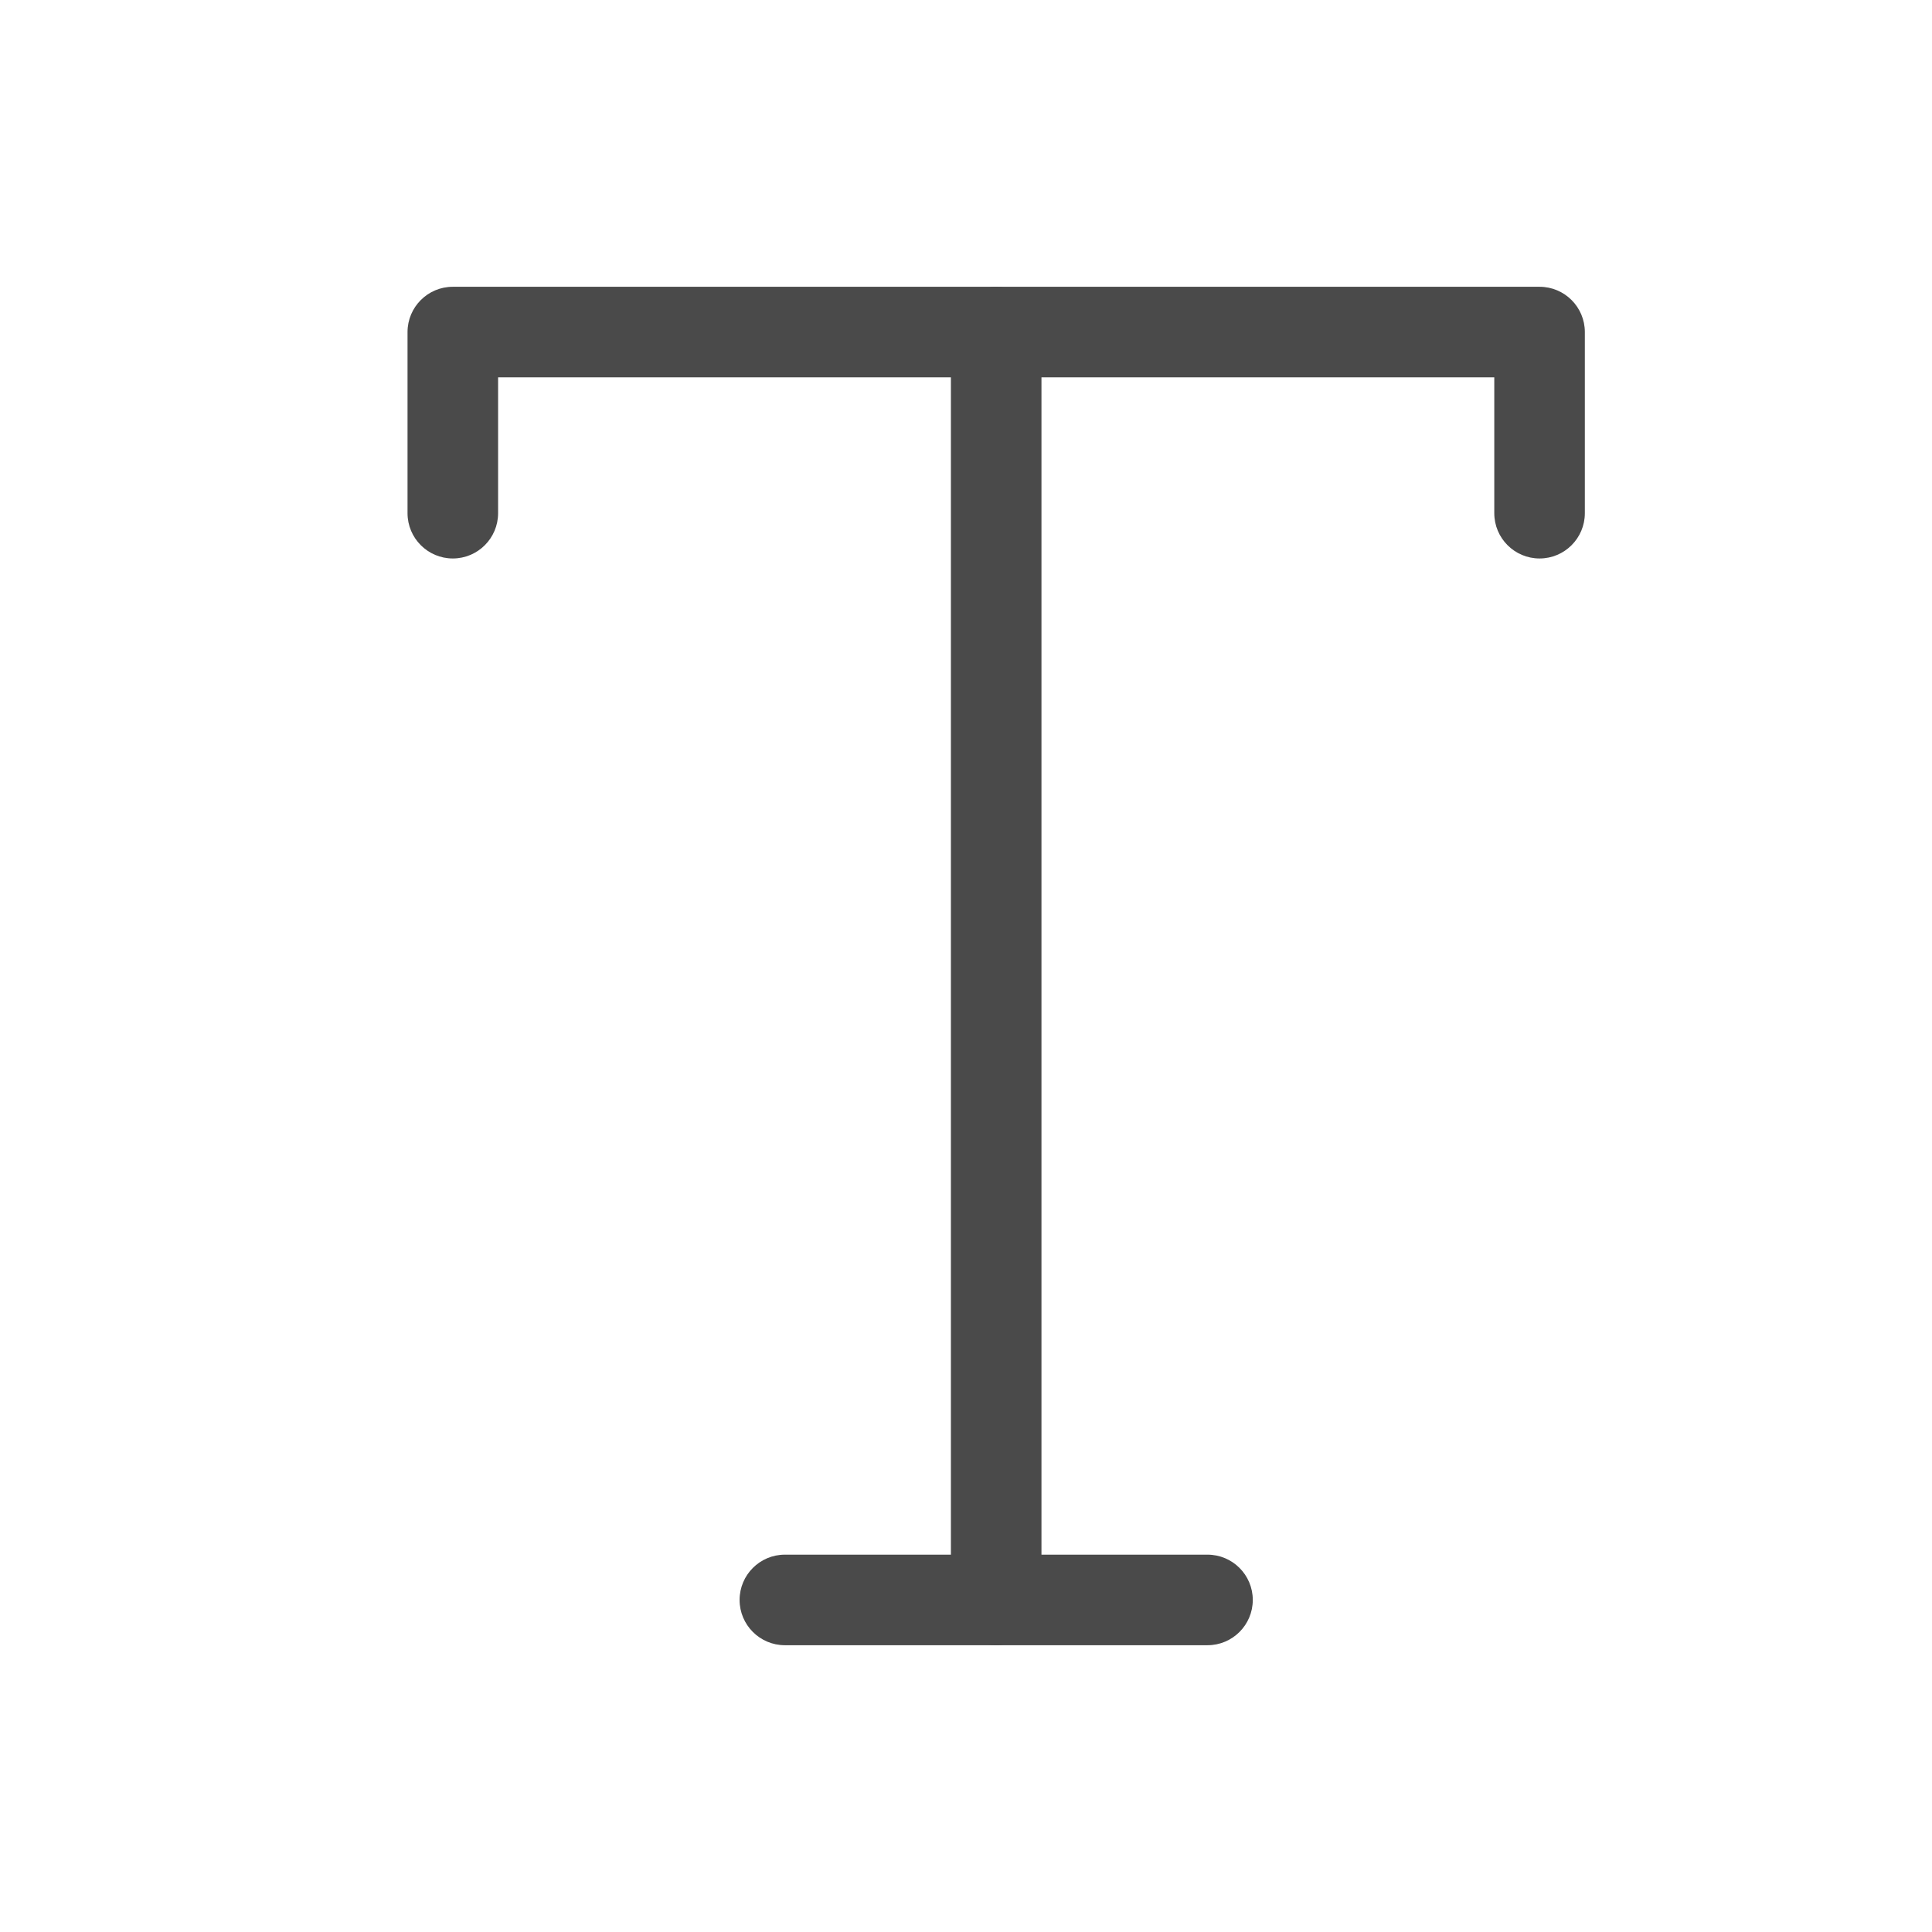 <svg width="32px" height="32px" viewBox="0 0 32 32" version="1.1" xmlns="http://www.w3.org/2000/svg" xmlns:xlink="http://www.w3.org/1999/xlink" fill="#4A4A4A">
  <g id="mi_text" stroke="none" fill-rule="nonzero" fill="inherit">
    <path d="M8.25 6.25h16.5V8.5c0 .414.336.75.75.75s.75-.336.75-.75v-3c0-.414-.336-.75-.75-.75h-18c-.414 0-.75.336-.75.75v3c0 .414.336.75.75.75s.75-.336.75-.75V6.25z"/>
    <path d="M15.75 5.5v21c0 .414.336.75.75.75s.75-.336.75-.75v-21c0-.414-.336-.75-.75-.75s-.75.336-.75.75z"/>
    <path d="M13 27.25h7c.414 0 .75-.336.75-.75s-.336-.75-.75-.75h-7c-.414 0-.75.336-.75.75s.336.75.75.75z"/>
  </g>
</svg>